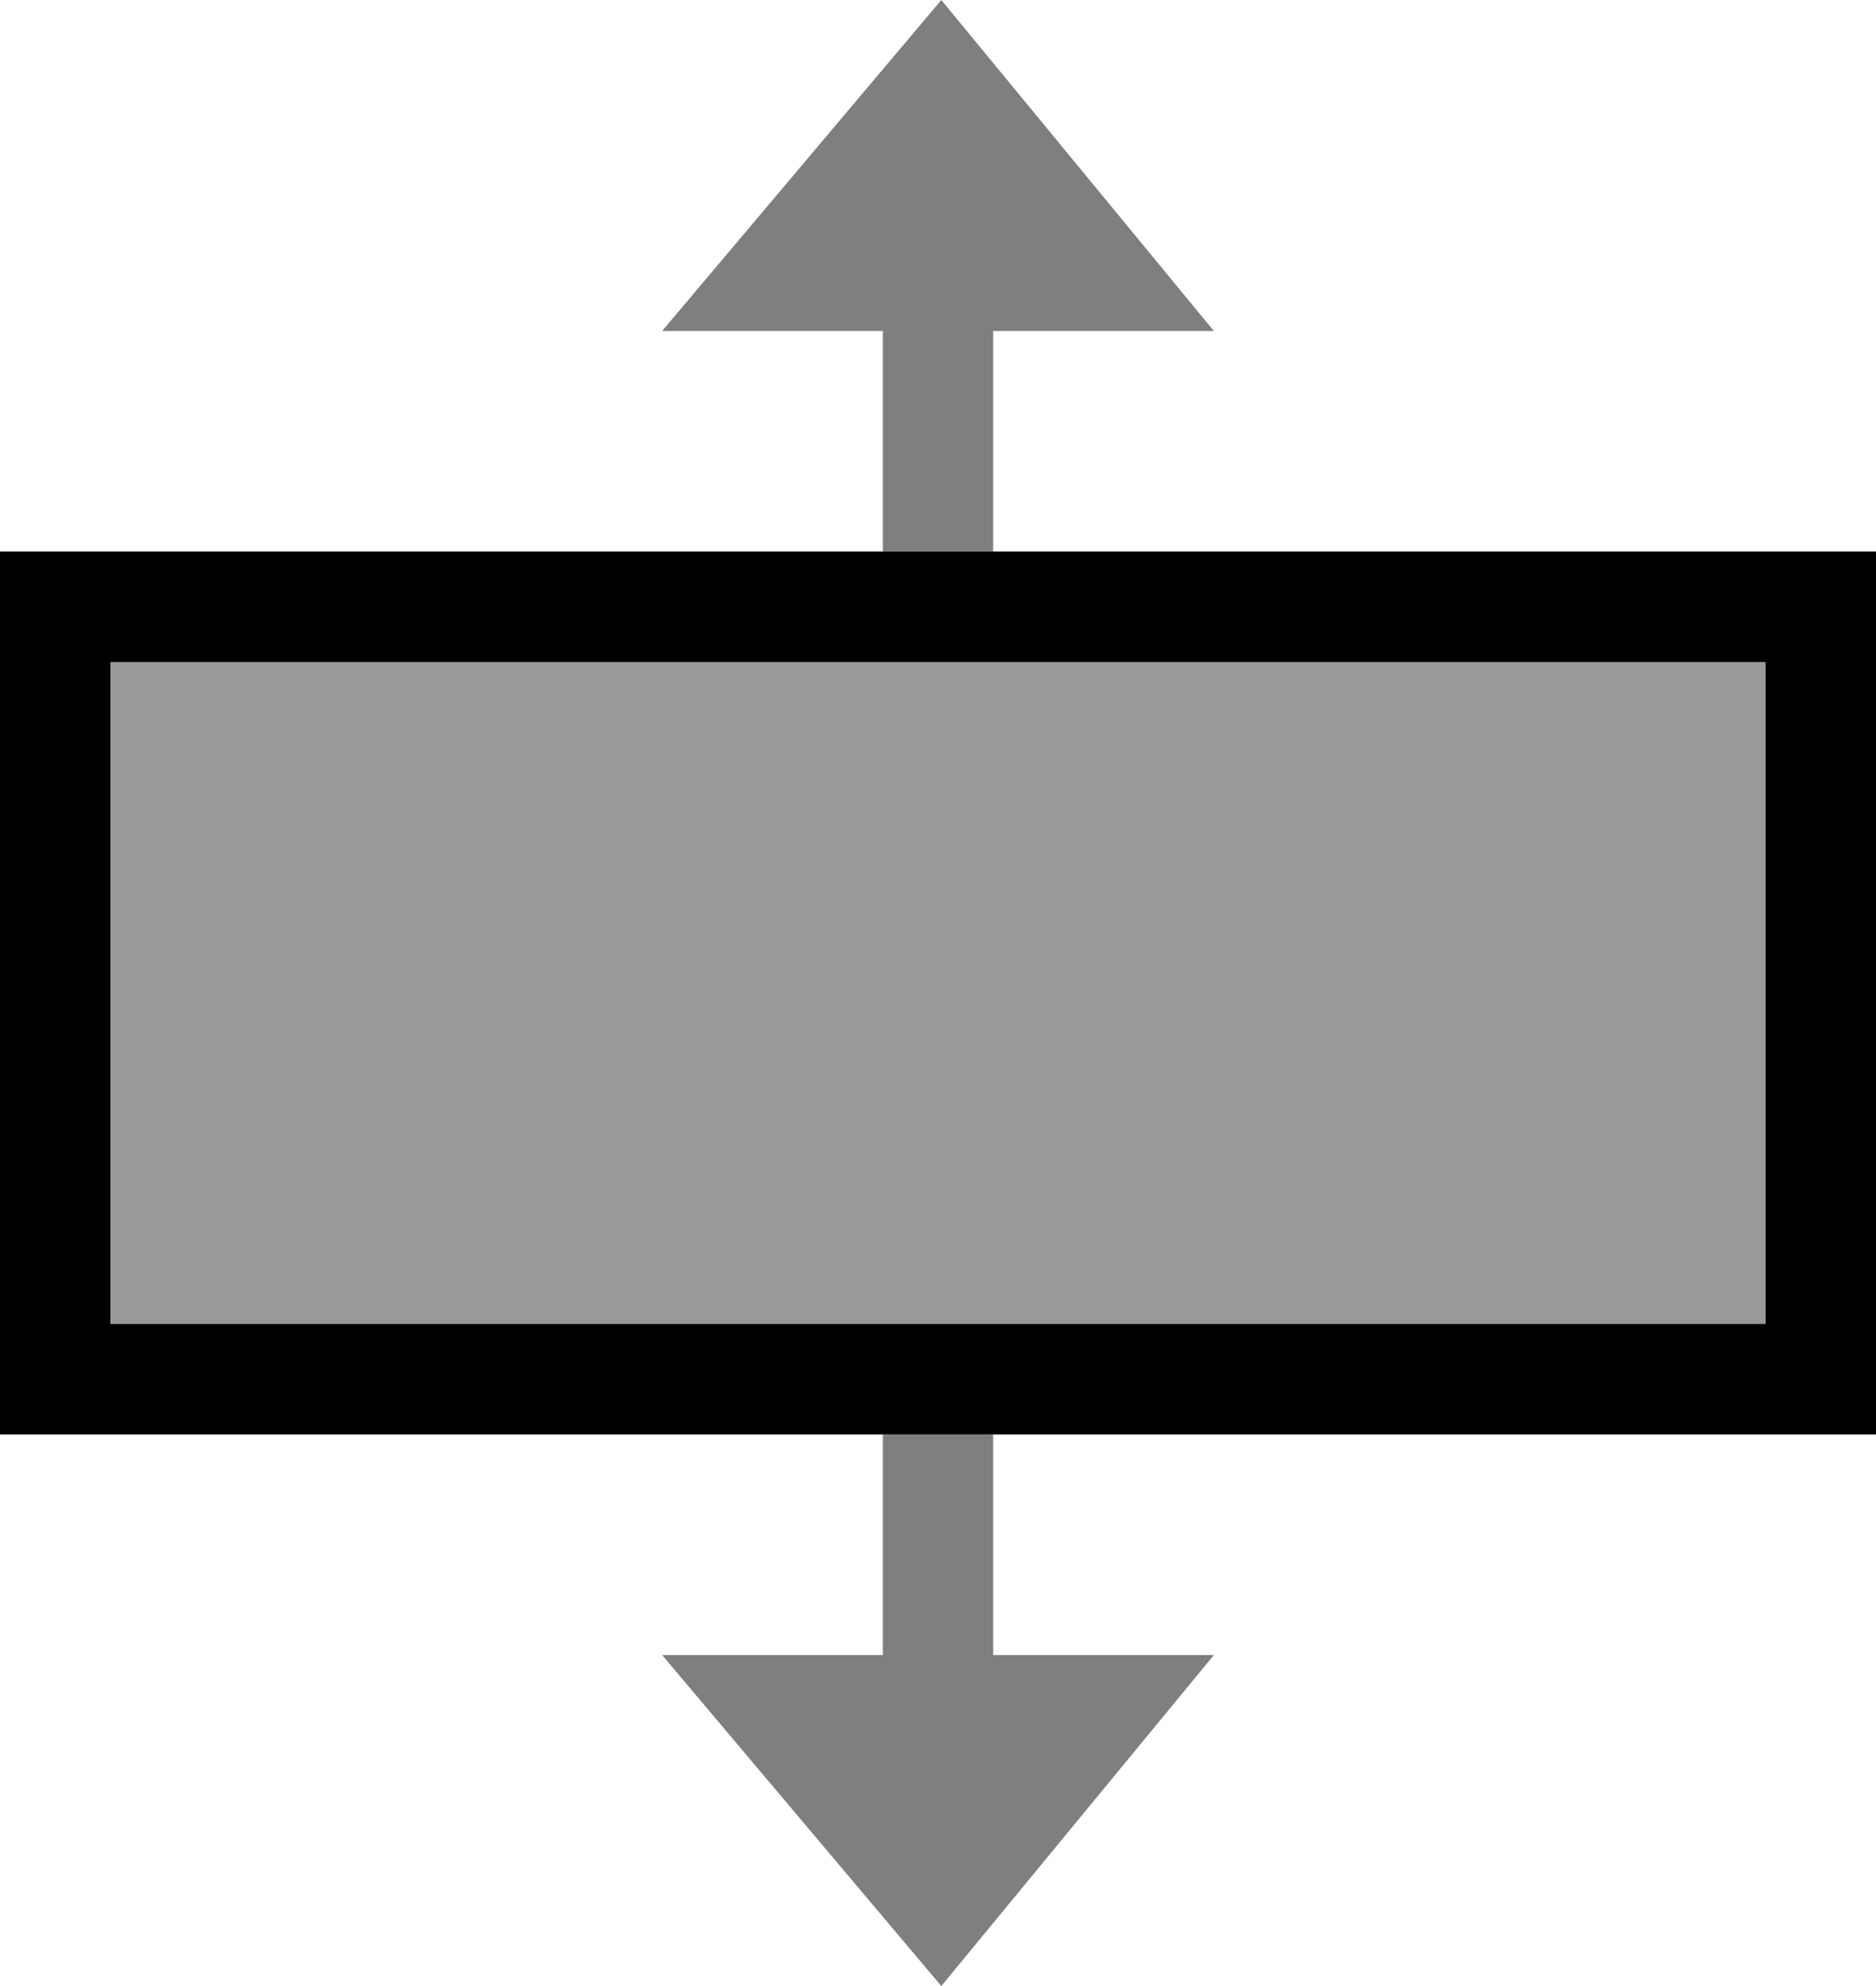 <svg viewBox="0 0 17 18" xmlns="http://www.w3.org/2000/svg">
  <g fill="currentColor" fill-rule="evenodd">
    <path opacity=".4" d="M0 5h17v8H0z"/>
    <path d="M9 5H8V3H6l2.53-3L11 3H9v2zm0 8H8v2H6l2.53 3L11 15H9v-2z" opacity=".5"/>
    <path d="M1 6v6h15V6H1zm16-1v8H0V5h17z"/>
  </g>
</svg>

